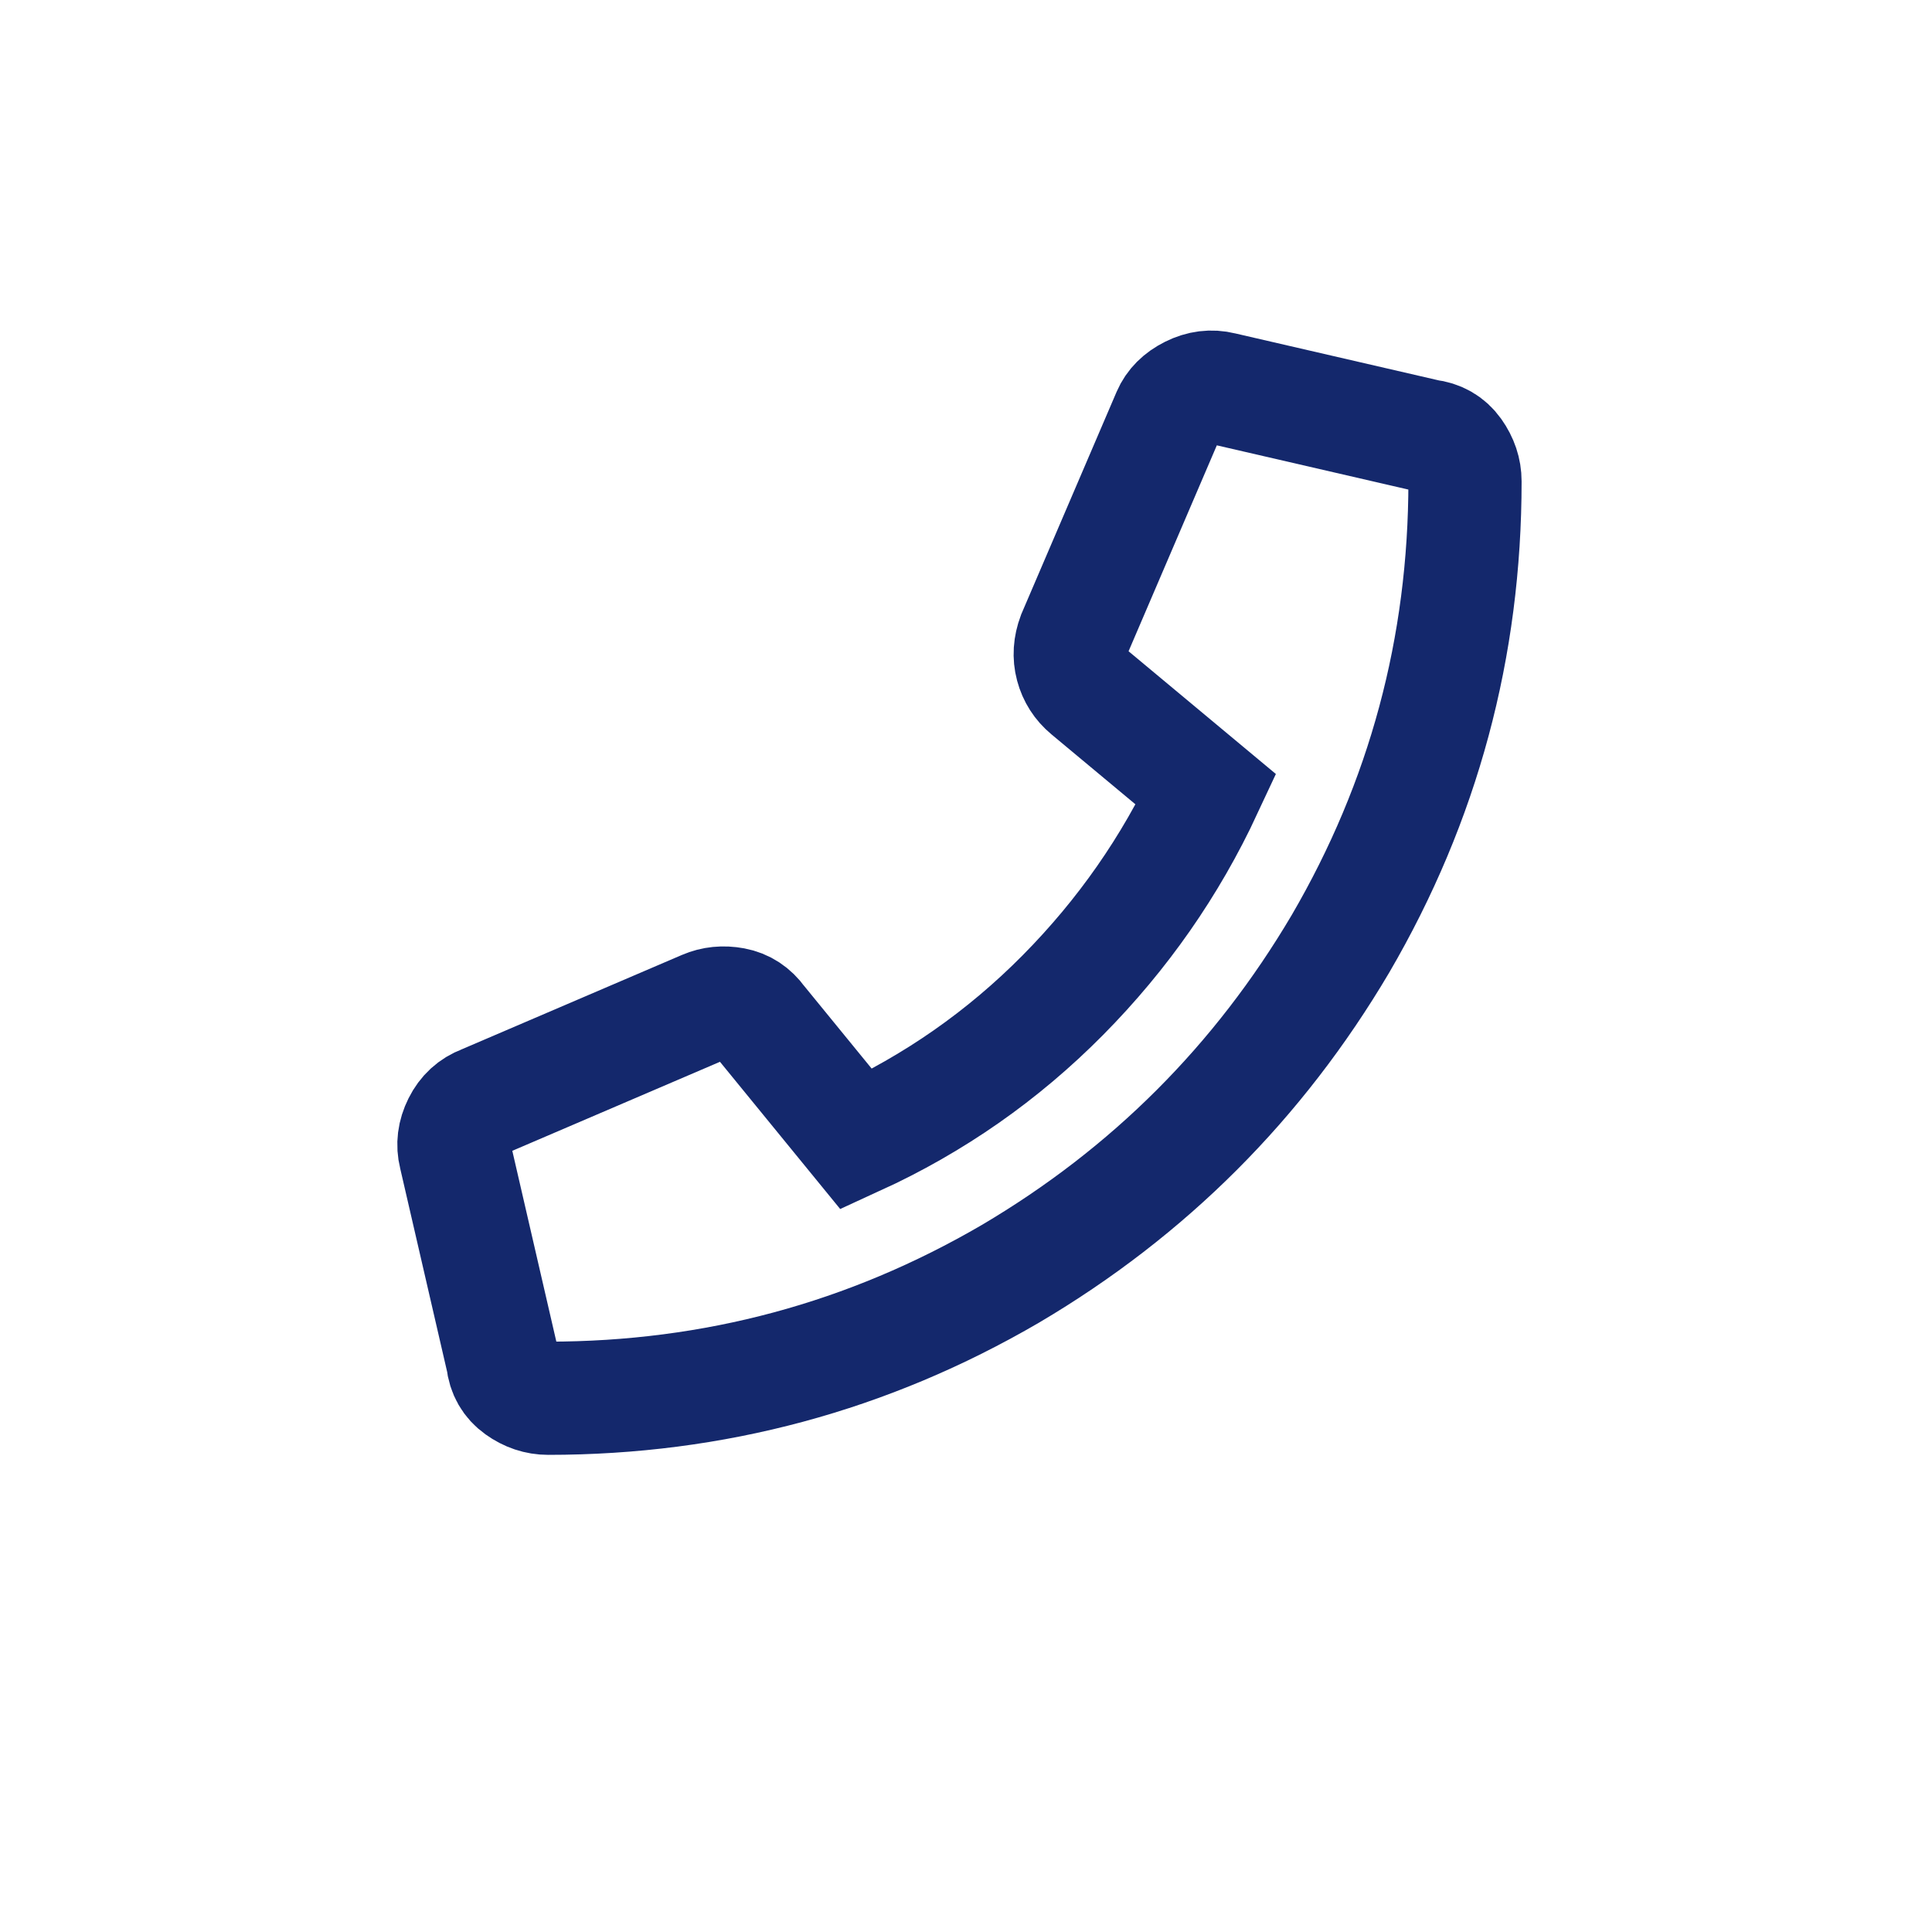 <?xml version="1.0" encoding="utf-8"?>
<!-- Generator: Adobe Illustrator 23.0.1, SVG Export Plug-In . SVG Version: 6.00 Build 0)  -->
<svg version="1.0" id="Layer_1" xmlns="http://www.w3.org/2000/svg" xmlns:xlink="http://www.w3.org/1999/xlink" x="0px" y="0px"
	 viewBox="0 0 512 512" style="enable-background:new 0 0 512 512;" xml:space="preserve">
<style type="text/css">
	.st0{fill:none;stroke:#14286C;stroke-width:30;}
</style>
<g>
	<path class="st0" d="M385.62,119.71c1.74,2.45,2.62,5.06,2.62,7.85c0,43.99-11,84.84-32.99,122.54
		c-21.65,36.66-50.8,65.81-87.46,87.46c-37.71,22-78.55,32.99-122.54,32.99c-2.8,0-5.42-0.88-7.85-2.62
		c-2.45-1.75-3.85-4.19-4.19-7.33l-12.57-54.46c-0.7-2.79-0.35-5.58,1.05-8.38c1.39-2.79,3.49-4.71,6.28-5.76l58.65-25.14
		c2.44-1.05,5.06-1.31,7.86-0.79c2.79,0.52,5.06,2.01,6.81,4.45l25.66,31.42c20.6-9.43,38.83-22.17,54.73-38.23
		c15.88-16.05,28.54-34.21,37.97-54.46l-31.42-26.18c-2.09-1.74-3.49-3.93-4.19-6.55c-0.7-2.62-0.52-5.32,0.52-8.12l25.14-58.65
		c1.05-2.44,2.96-4.36,5.76-5.76c2.79-1.39,5.58-1.74,8.38-1.05l54.46,12.57C381.43,115.87,383.87,117.27,385.62,119.71z"/>
</g>
</svg>
